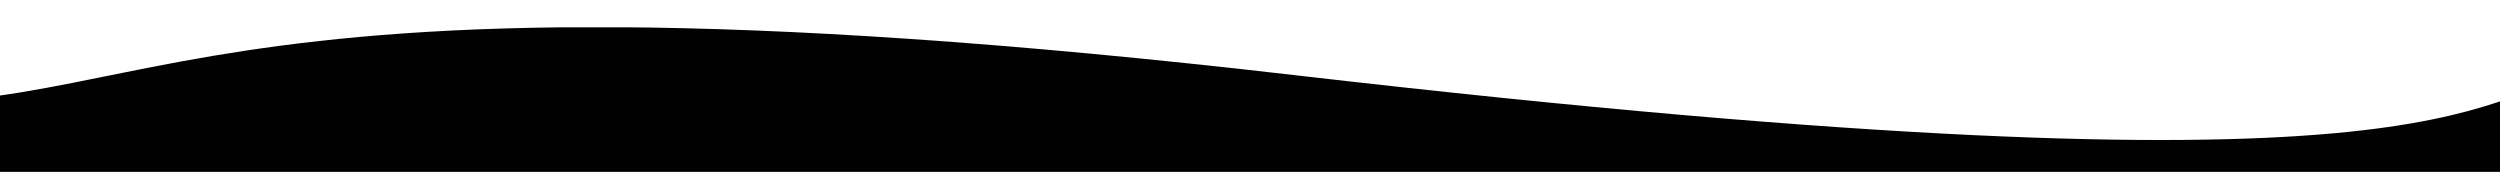<svg xmlns="http://www.w3.org/2000/svg" xmlns:xlink="http://www.w3.org/1999/xlink" width="100%" height="132" preserveAspectRatio="none" viewBox="0 0 1920 132"><defs><clipPath id="a"><rect width="100%" height="132" transform="translate(269 371)" fill="#fff" stroke="#707070" stroke-width="1"/></clipPath><clipPath id="b"><rect width="1920" height="247" transform="translate(269 256)" fill="#fff" stroke="#707070" stroke-width="1"/></clipPath><clipPath id="c"><rect width="1920" height="327" fill="#fff" stroke="#707070" stroke-width="1"/></clipPath></defs><g transform="translate(-269 -371)" clip-path="url(#a)"><g clip-path="url(#b)"><g transform="translate(269 392)" clip-path="url(#c)"><path d="M-8492.48-5901.19c-93.83,14.821-91.951,104.042-990.289,0s-869.675,47.791-1149.85,17.593,27.31,31.382,27.31,31.382v993l1029-168.958,1110.47-157.1Z" transform="translate(10478 5938.002)" fill="#010101"/></g></g></g></svg>